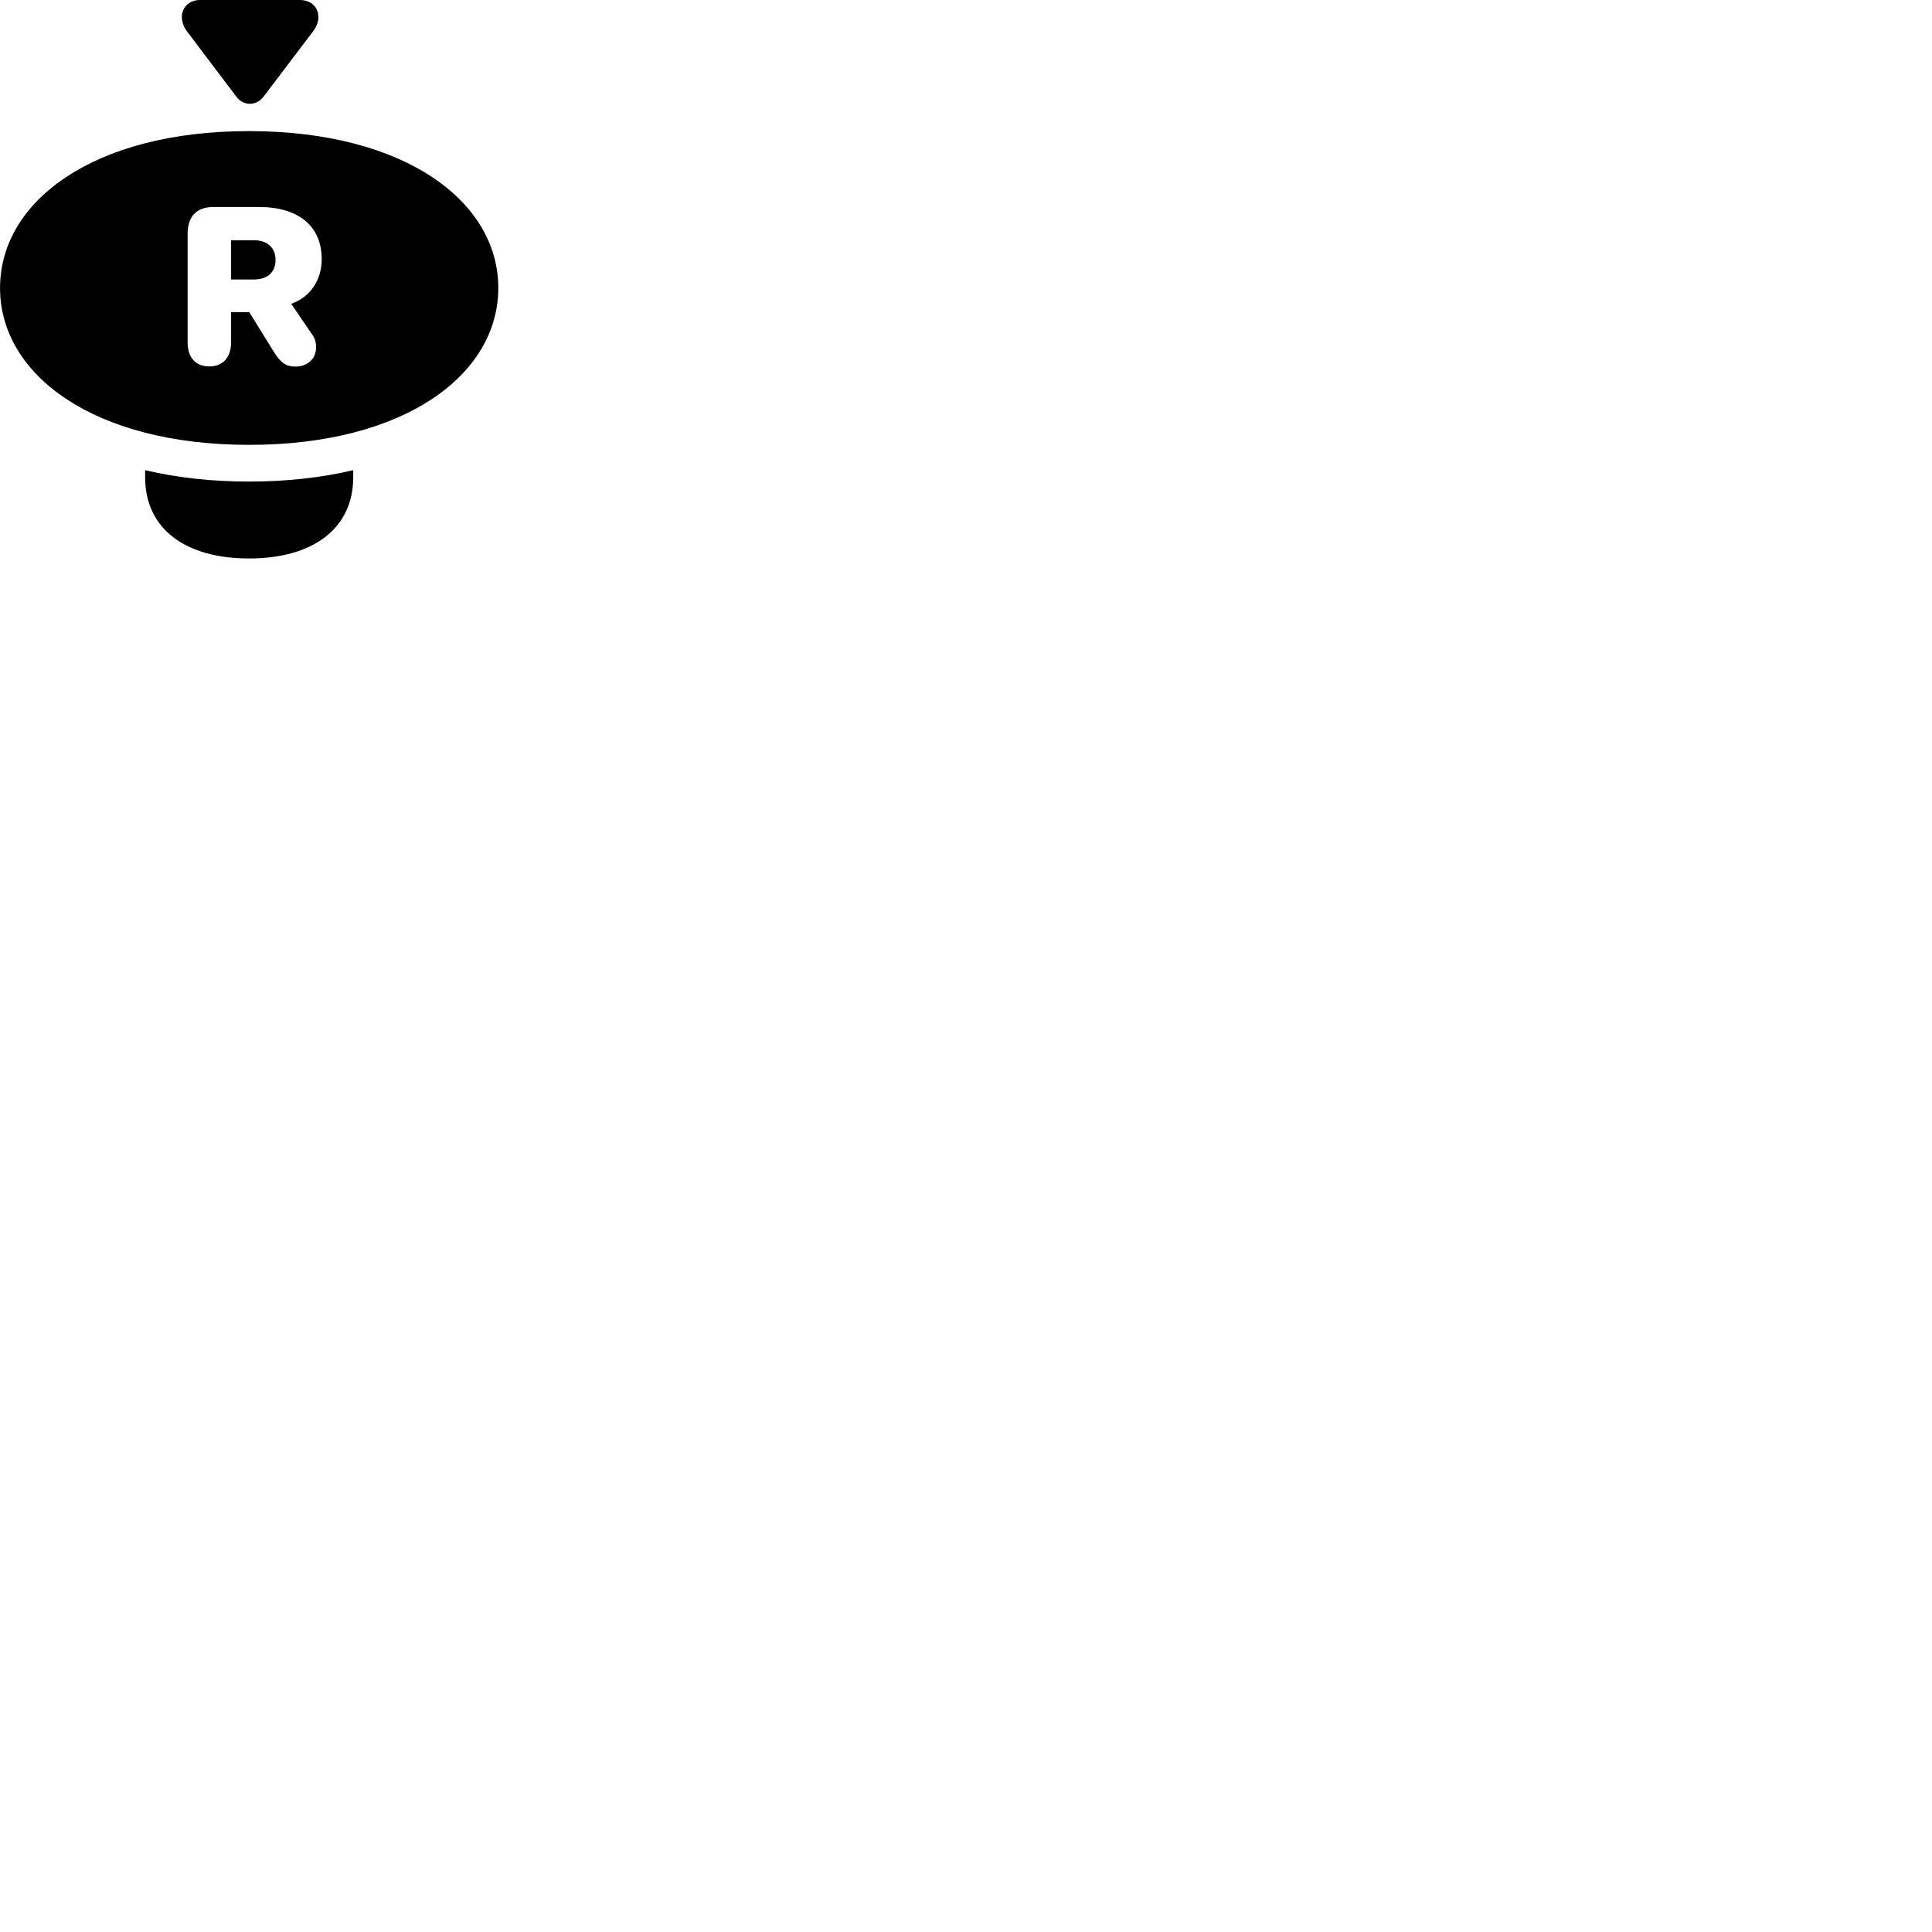 
        <svg xmlns="http://www.w3.org/2000/svg" viewBox="0 0 100 100">
            <path d="M9.682 1.626L12.242 5.016C12.612 5.496 13.262 5.486 13.632 5.016L16.202 1.626C16.762 0.916 16.452 -0.004 15.492 -0.004H10.382C9.452 -0.004 9.132 0.906 9.682 1.626ZM12.892 23.026C20.952 23.026 25.792 19.396 25.792 14.906C25.792 10.416 20.952 6.786 12.882 6.786C4.842 6.786 0.002 10.416 0.002 14.906C0.002 19.396 4.842 23.026 12.892 23.026ZM10.842 18.966C10.122 18.966 9.712 18.506 9.712 17.716V12.096C9.712 11.206 10.172 10.716 11.032 10.716H13.422C15.452 10.716 16.652 11.706 16.652 13.416C16.652 14.496 16.052 15.386 15.072 15.726L16.112 17.246C16.292 17.486 16.362 17.706 16.362 17.976C16.362 18.576 15.902 18.976 15.292 18.976C14.812 18.976 14.522 18.786 14.152 18.176L12.902 16.156H11.962V17.716C11.962 18.496 11.532 18.966 10.842 18.966ZM11.962 14.466H13.132C13.852 14.466 14.262 14.086 14.262 13.456C14.262 12.836 13.852 12.436 13.152 12.436H11.962ZM12.892 28.906C16.202 28.906 18.282 27.356 18.282 24.706V24.336C16.632 24.726 14.822 24.926 12.892 24.926C10.972 24.926 9.162 24.726 7.512 24.336V24.706C7.512 27.356 9.572 28.906 12.892 28.906Z" />
        </svg>
    